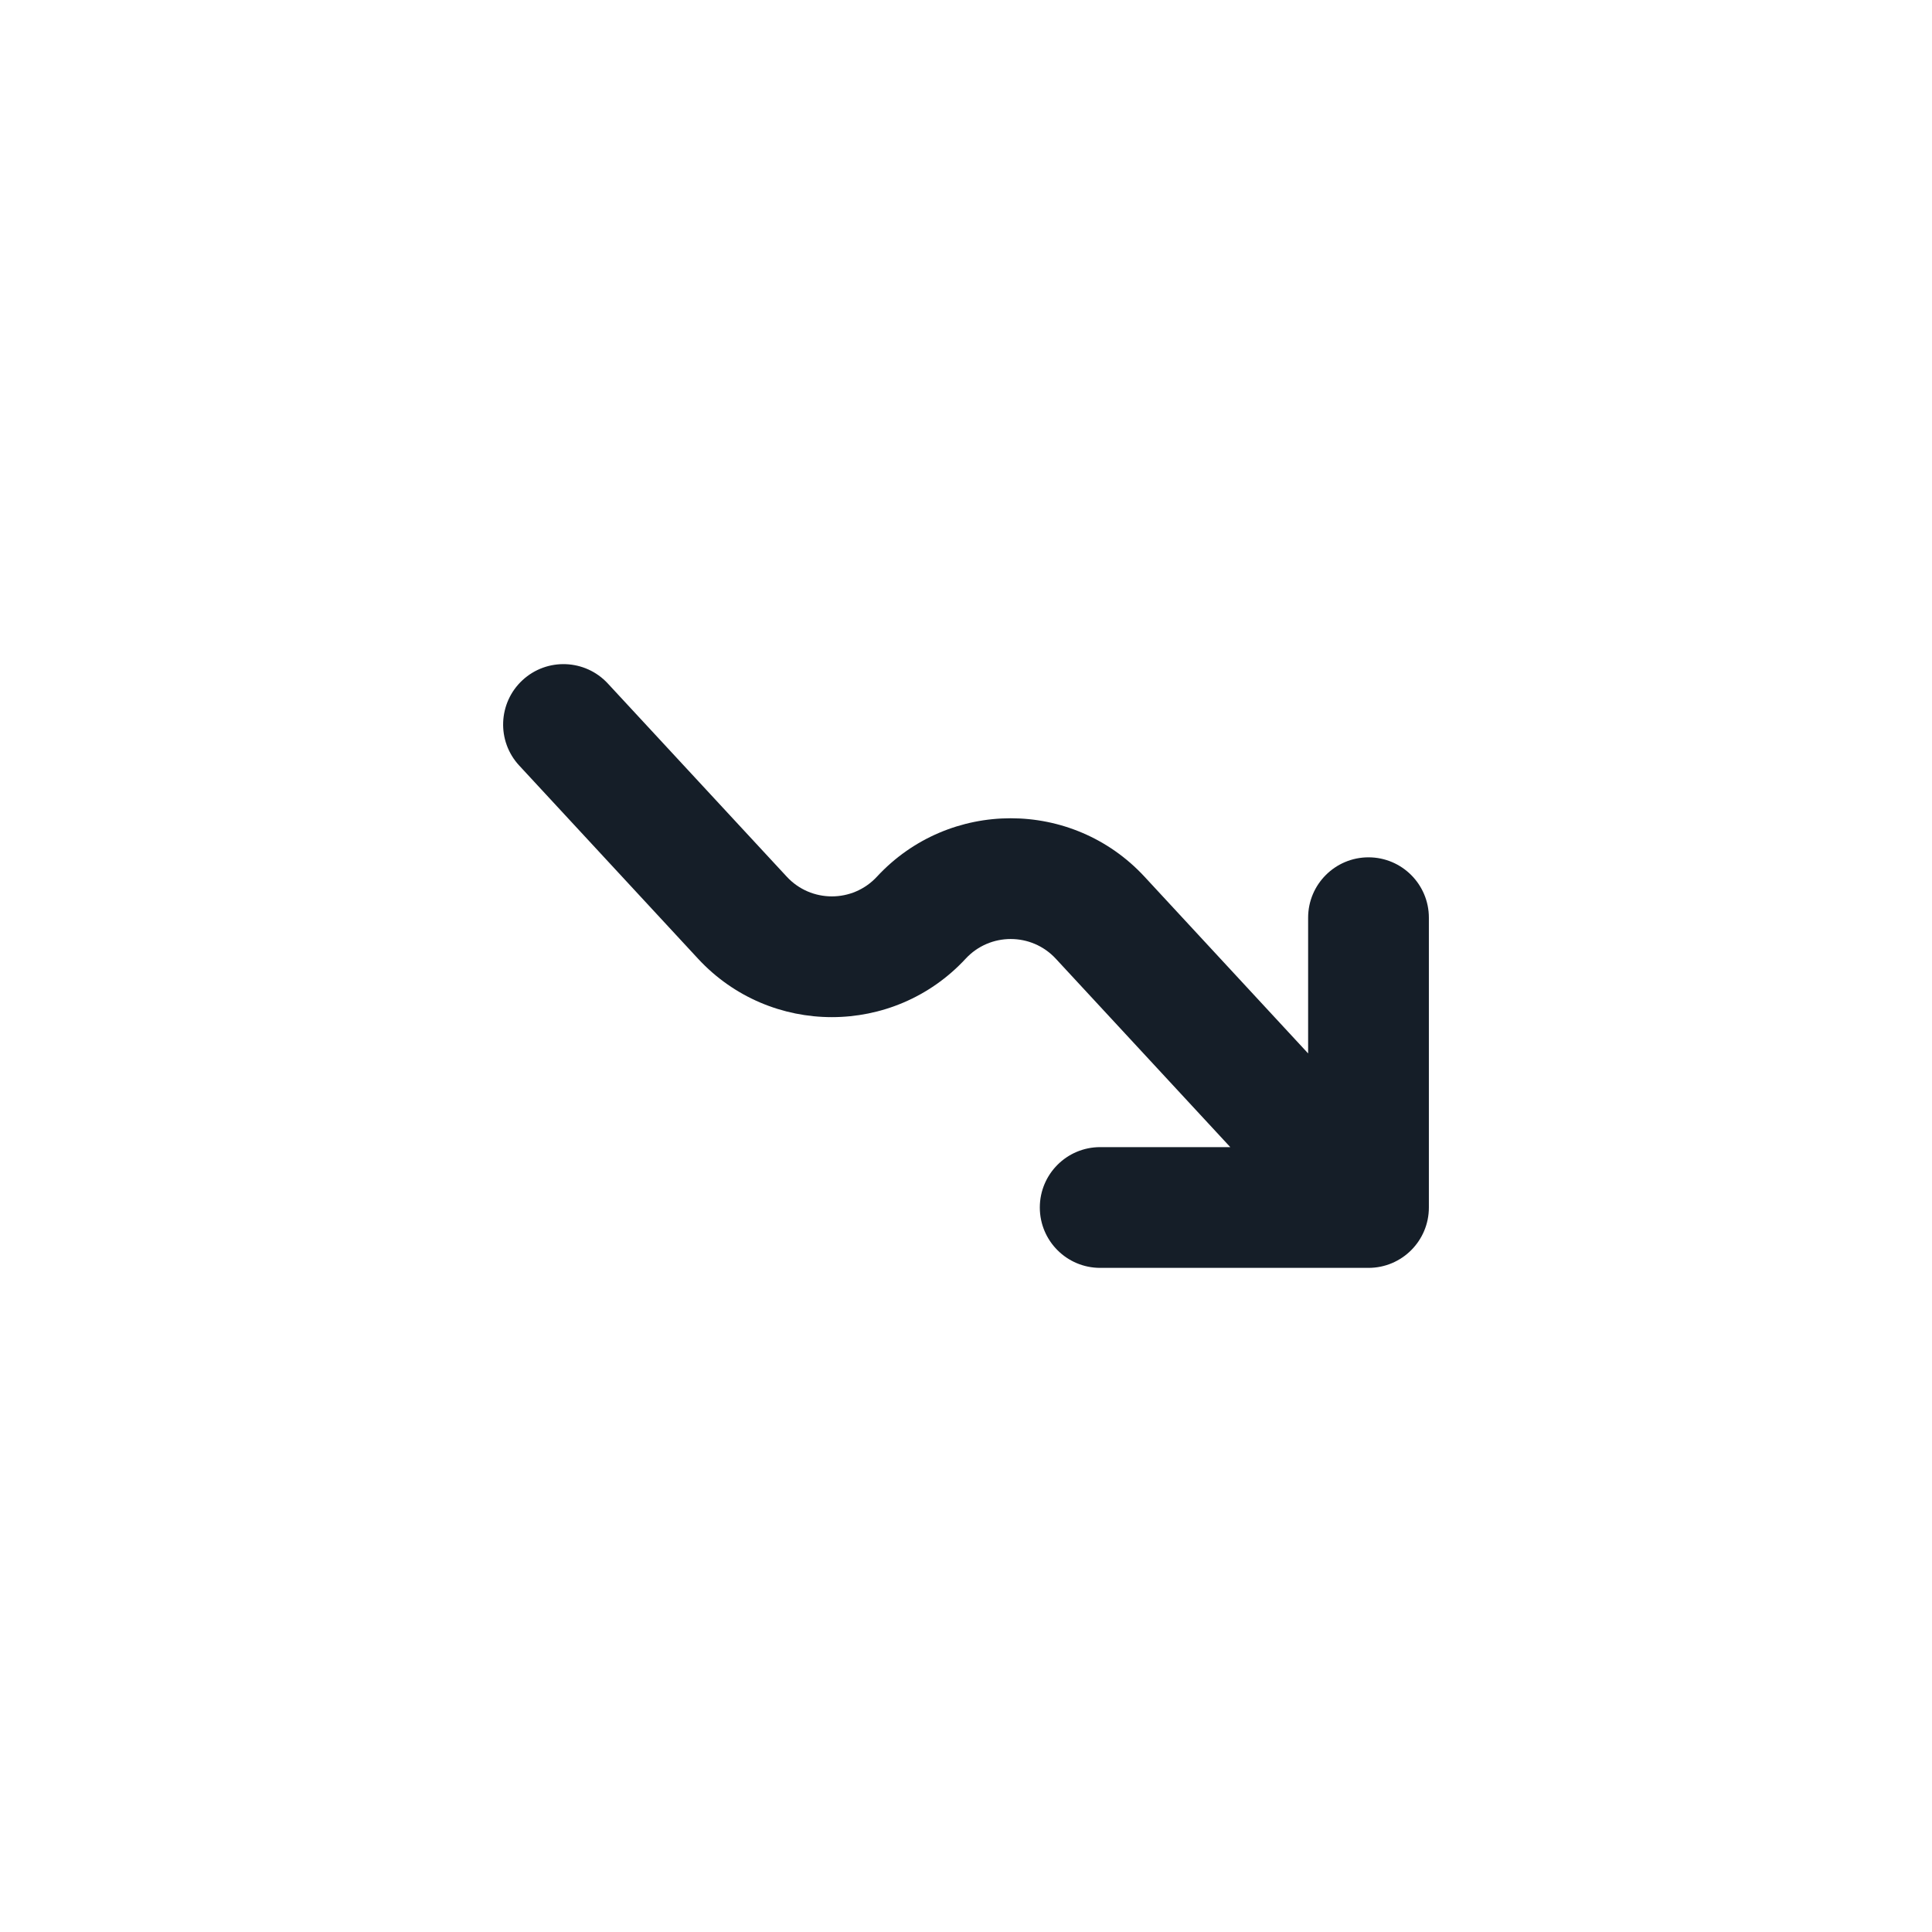 <svg xmlns="http://www.w3.org/2000/svg" viewBox="0 0 24 24">
  <defs/>
  <path fill="#151E28" d="M6.49,8.45 C6.794,8.168 7.269,8.187 7.55,8.49 L9.773,10.89 C10.075,11.217 10.592,11.217 10.894,10.89 C11.79,9.923 13.321,9.923 14.217,10.89 L16.25,13.086 L16.25,11.4 C16.25,10.986 16.586,10.65 17,10.65 C17.414,10.65 17.75,10.986 17.75,11.4 L17.75,15 C17.75,15.414 17.414,15.75 17,15.75 L13.667,15.75 C13.252,15.75 12.917,15.414 12.917,15 C12.917,14.586 13.252,14.25 13.667,14.25 L15.283,14.25 L13.116,11.91 C12.814,11.583 12.297,11.583 11.995,11.91 C11.099,12.877 9.568,12.877 8.672,11.91 L6.45,9.51 C6.168,9.206 6.187,8.731 6.49,8.45 Z"/>
</svg>

